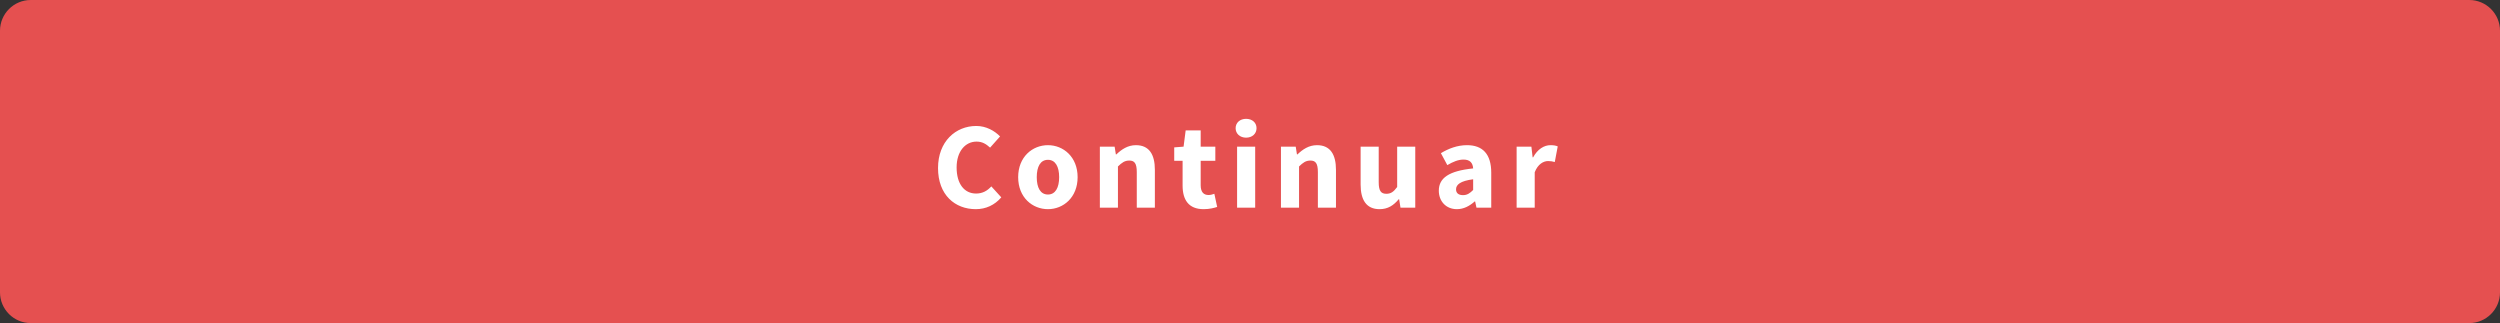 <svg width="650" height="84" viewBox="0 0 650 84" version="1.1" xmlns="http://www.w3.org/2000/svg" xmlns:xlink="http://www.w3.org/1999/xlink">
<rect x="0" y="0" width="650" height="84" fill="#333333" stroke="none"/>
<title>continue_btn</title>
<desc>Created using Figma</desc>
<g id="Canvas" transform="matrix(2 0 0 2 -3144 -494)">
<g id="continue_btn">
<g id="Rectangle 2">
<use xlink:href="#path0_fill" transform="translate(1572 247)" fill="#E55050"/>
</g>
<g id="Continuar">
<use xlink:href="#path1_fill" transform="translate(1571 255)" fill="#FFFFFF"/>
</g>
</g>
</g>
<defs>
<path id="path0_fill" d="M 0 4C 0 1.791 1.791 0 4 0L 321 0C 323.209 0 325 1.791 325 4L 325 38C 325 40.209 323.209 42 321 42L 4 42C 1.791 42 0 40.209 0 38L 0 4Z"/>
<path id="path1_fill" d="M 122.944 13.848C 122.944 17.352 125.152 19.192 127.856 19.192C 129.152 19.192 130.304 18.664 131.168 17.656L 129.872 16.232C 129.36 16.792 128.752 17.16 127.888 17.16C 126.368 17.16 125.36 15.912 125.36 13.768C 125.36 11.672 126.496 10.408 127.952 10.408C 128.688 10.408 129.184 10.712 129.712 11.192L 131.008 9.736C 130.304 9.016 129.216 8.376 127.92 8.376C 125.232 8.376 122.944 10.392 122.944 13.848ZM 133.362 15.032C 133.362 17.672 135.218 19.192 137.234 19.192C 139.234 19.192 141.09 17.672 141.09 15.032C 141.09 12.392 139.234 10.872 137.234 10.872C 135.218 10.872 133.362 12.392 133.362 15.032ZM 135.778 15.032C 135.778 13.656 136.258 12.776 137.234 12.776C 138.194 12.776 138.69 13.656 138.69 15.032C 138.69 16.408 138.194 17.288 137.234 17.288C 136.258 17.288 135.778 16.408 135.778 15.032ZM 143.981 19L 146.333 19L 146.333 13.64C 146.845 13.144 147.213 12.872 147.805 12.872C 148.477 12.872 148.781 13.224 148.781 14.376L 148.781 19L 151.133 19L 151.133 14.072C 151.133 12.088 150.397 10.872 148.669 10.872C 147.597 10.872 146.797 11.432 146.125 12.072L 146.061 12.072L 145.901 11.064L 143.981 11.064L 143.981 19ZM 154.737 16.12C 154.737 17.96 155.505 19.192 157.473 19.192C 158.241 19.192 158.817 19.032 159.233 18.904L 158.865 17.192C 158.657 17.272 158.369 17.352 158.113 17.352C 157.489 17.352 157.089 16.984 157.089 16.088L 157.089 12.904L 158.993 12.904L 158.993 11.064L 157.089 11.064L 157.089 8.952L 155.137 8.952L 154.865 11.064L 153.649 11.16L 153.649 12.904L 154.737 12.904L 154.737 16.12ZM 162.99 9.896C 163.79 9.896 164.35 9.384 164.35 8.664C 164.35 7.944 163.79 7.448 162.99 7.448C 162.206 7.448 161.63 7.944 161.63 8.664C 161.63 9.384 162.206 9.896 162.99 9.896ZM 161.822 19L 164.174 19L 164.174 11.064L 161.822 11.064L 161.822 19ZM 167.524 19L 169.876 19L 169.876 13.64C 170.388 13.144 170.756 12.872 171.348 12.872C 172.02 12.872 172.324 13.224 172.324 14.376L 172.324 19L 174.676 19L 174.676 14.072C 174.676 12.088 173.94 10.872 172.212 10.872C 171.14 10.872 170.34 11.432 169.668 12.072L 169.604 12.072L 169.444 11.064L 167.524 11.064L 167.524 19ZM 177.88 15.992C 177.88 17.976 178.616 19.192 180.344 19.192C 181.432 19.192 182.168 18.696 182.84 17.896L 182.888 17.896L 183.064 19L 184.984 19L 184.984 11.064L 182.632 11.064L 182.632 16.312C 182.168 16.936 181.816 17.192 181.224 17.192C 180.536 17.192 180.232 16.824 180.232 15.688L 180.232 11.064L 177.88 11.064L 177.88 15.992ZM 188.046 16.792C 188.046 18.136 188.958 19.192 190.398 19.192C 191.294 19.192 192.046 18.776 192.718 18.184L 192.766 18.184L 192.942 19L 194.862 19L 194.862 14.456C 194.862 12.024 193.742 10.872 191.71 10.872C 190.462 10.872 189.326 11.304 188.318 11.912L 189.15 13.464C 189.918 13.016 190.59 12.744 191.262 12.744C 192.11 12.744 192.462 13.192 192.51 13.896C 189.374 14.216 188.046 15.128 188.046 16.792ZM 190.286 16.616C 190.286 16.008 190.83 15.528 192.51 15.304L 192.51 16.696C 192.094 17.112 191.742 17.368 191.198 17.368C 190.638 17.368 190.286 17.128 190.286 16.616ZM 198.161 19L 200.513 19L 200.513 14.392C 200.929 13.32 201.665 12.936 202.257 12.936C 202.593 12.936 202.833 12.984 203.121 13.064L 203.505 11.032C 203.281 10.936 203.009 10.872 202.561 10.872C 201.745 10.872 200.881 11.384 200.305 12.456L 200.241 12.456L 200.081 11.064L 198.161 11.064L 198.161 19Z"/>
</defs>
</svg>
